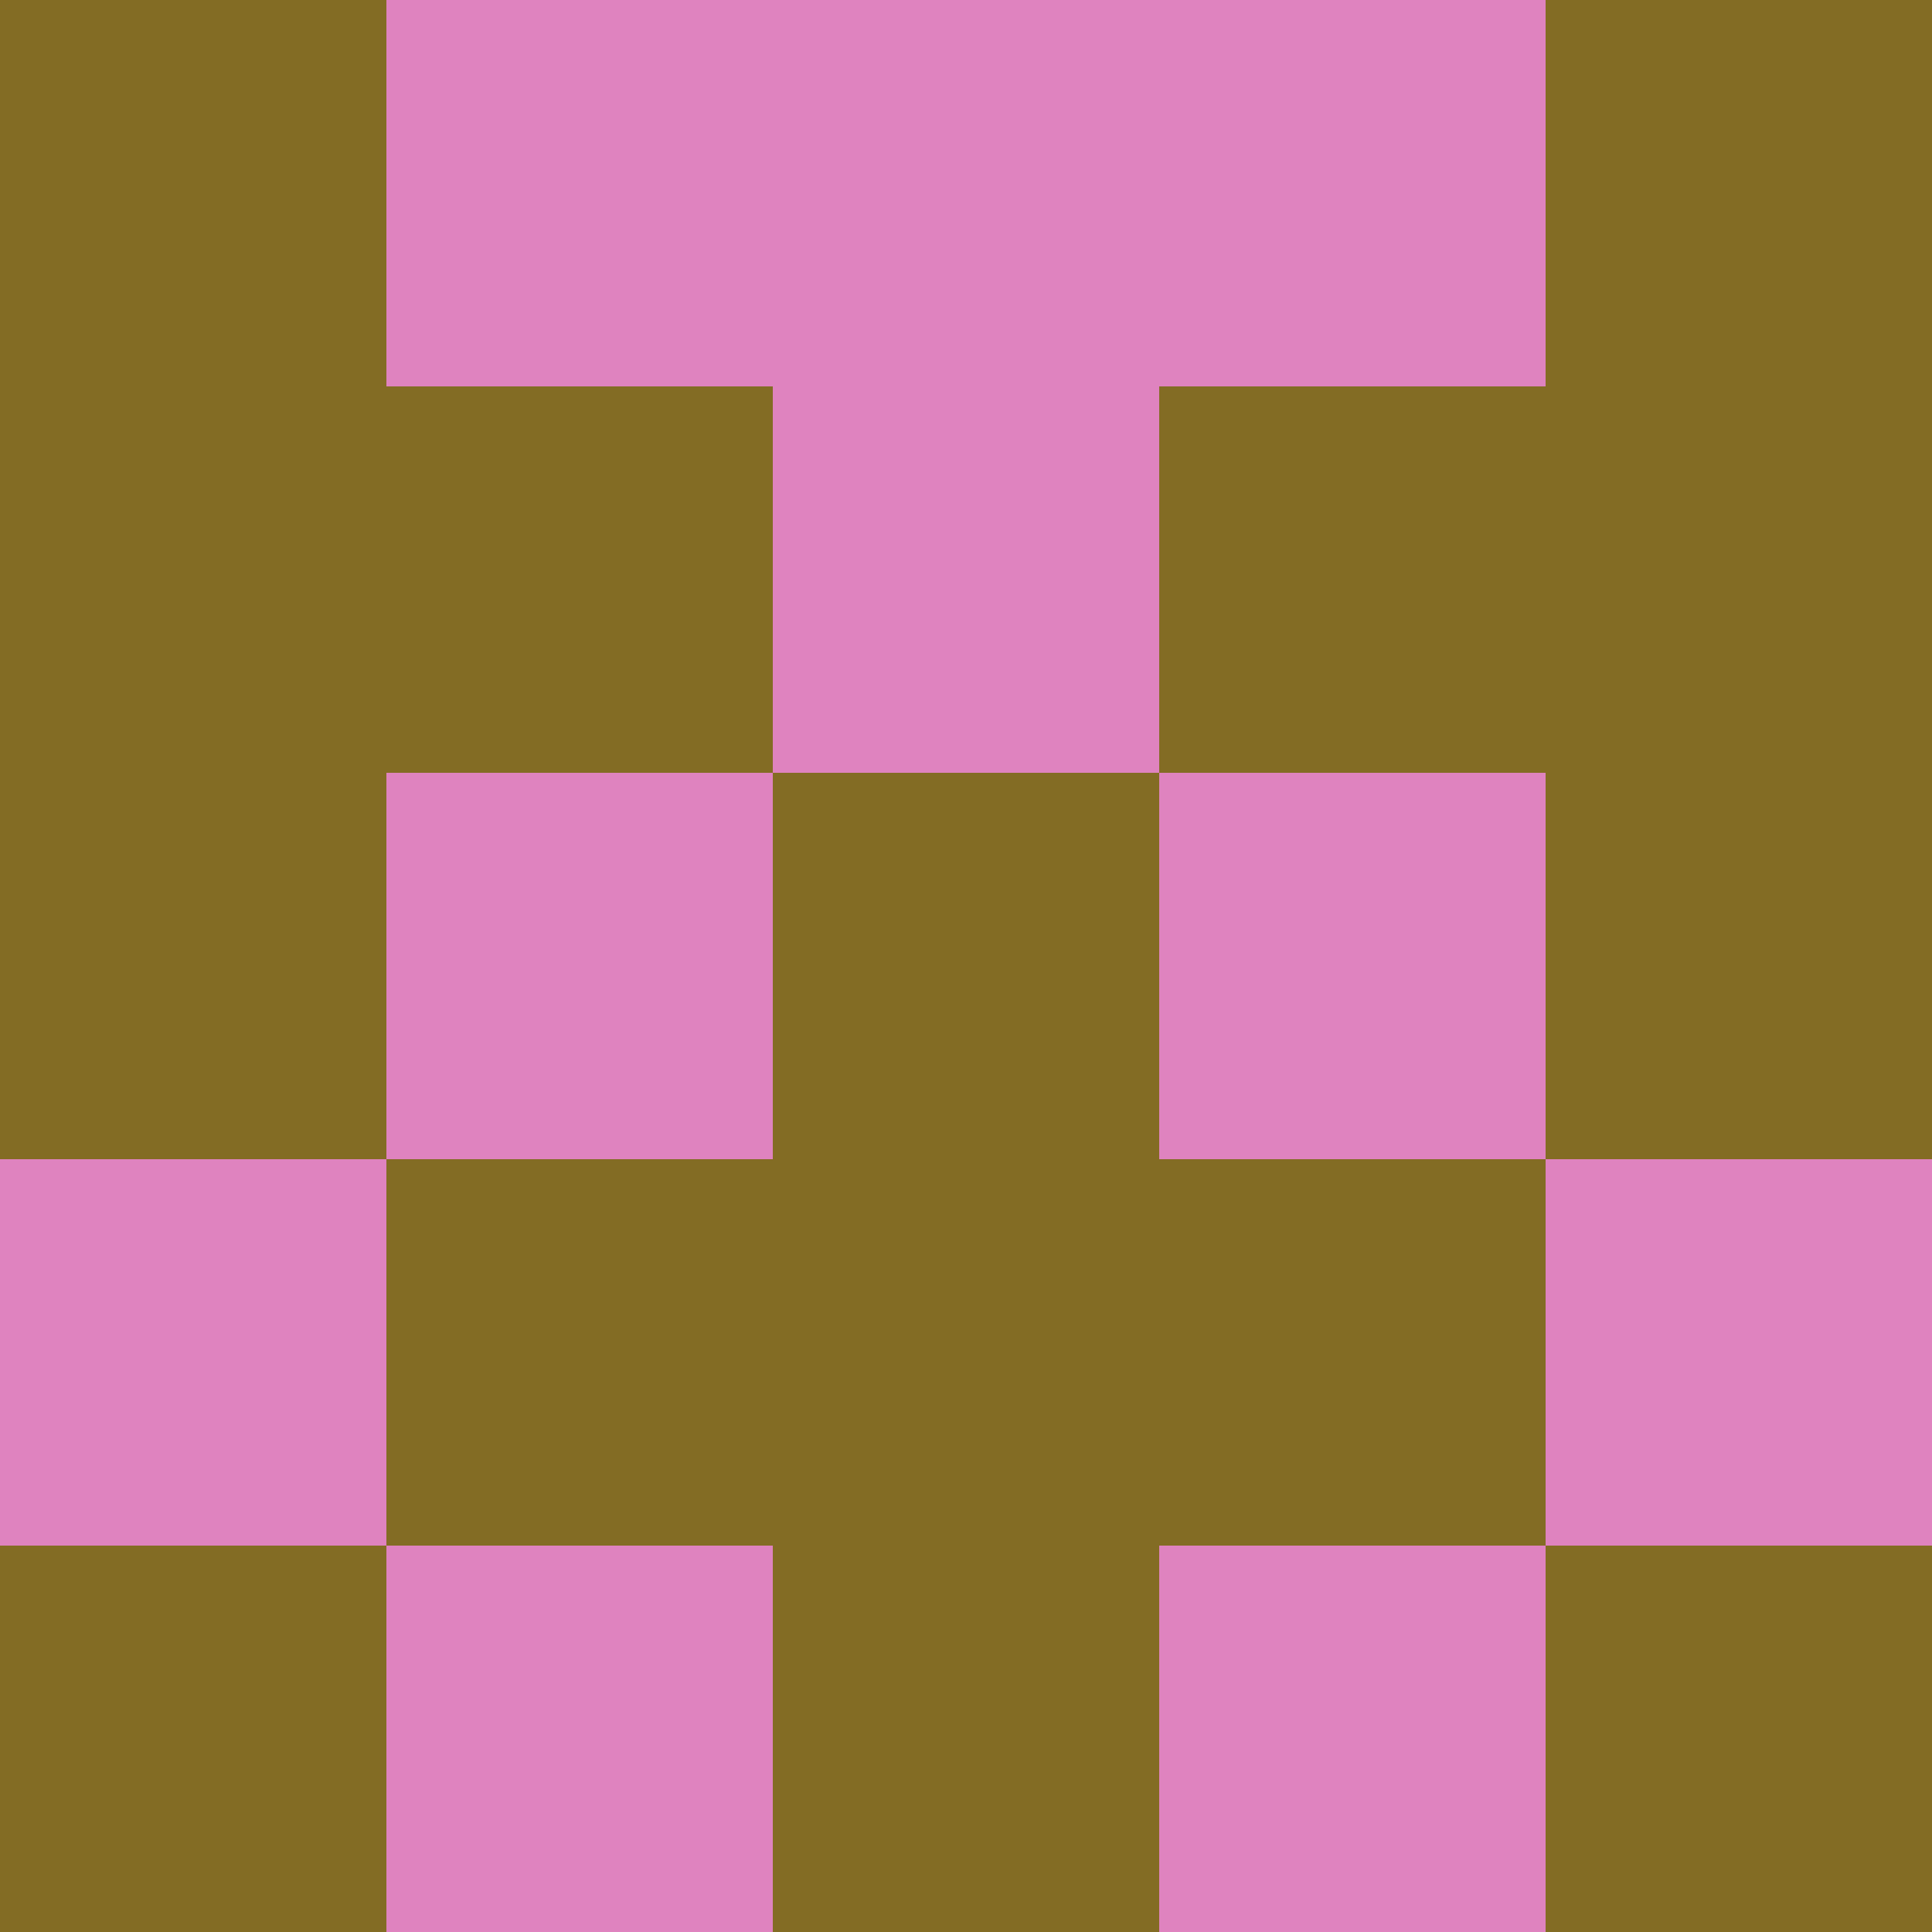 <svg xmlns="http://www.w3.org/2000/svg" viewBox="0 0 5 5" height="100" width="100">
                        <rect x="0" y="0" height="1" width="1" fill="#836C24"/>
                    <rect x="4" y="0" height="1" width="1" fill="#836C24"/>
                    <rect x="1" y="0" height="1" width="1" fill="#DF83BF"/>
                    <rect x="3" y="0" height="1" width="1" fill="#DF83BF"/>
                    <rect x="2" y="0" height="1" width="1" fill="#DF83BF"/>
                                <rect x="0" y="1" height="1" width="1" fill="#836C24"/>
                    <rect x="4" y="1" height="1" width="1" fill="#836C24"/>
                    <rect x="1" y="1" height="1" width="1" fill="#836C24"/>
                    <rect x="3" y="1" height="1" width="1" fill="#836C24"/>
                    <rect x="2" y="1" height="1" width="1" fill="#DF83BF"/>
                                <rect x="0" y="2" height="1" width="1" fill="#836C24"/>
                    <rect x="4" y="2" height="1" width="1" fill="#836C24"/>
                    <rect x="1" y="2" height="1" width="1" fill="#DF83BF"/>
                    <rect x="3" y="2" height="1" width="1" fill="#DF83BF"/>
                    <rect x="2" y="2" height="1" width="1" fill="#836C24"/>
                                <rect x="0" y="3" height="1" width="1" fill="#DF83BF"/>
                    <rect x="4" y="3" height="1" width="1" fill="#DF83BF"/>
                    <rect x="1" y="3" height="1" width="1" fill="#836C24"/>
                    <rect x="3" y="3" height="1" width="1" fill="#836C24"/>
                    <rect x="2" y="3" height="1" width="1" fill="#836C24"/>
                                <rect x="0" y="4" height="1" width="1" fill="#836C24"/>
                    <rect x="4" y="4" height="1" width="1" fill="#836C24"/>
                    <rect x="1" y="4" height="1" width="1" fill="#DF83BF"/>
                    <rect x="3" y="4" height="1" width="1" fill="#DF83BF"/>
                    <rect x="2" y="4" height="1" width="1" fill="#836C24"/>
            </svg>
